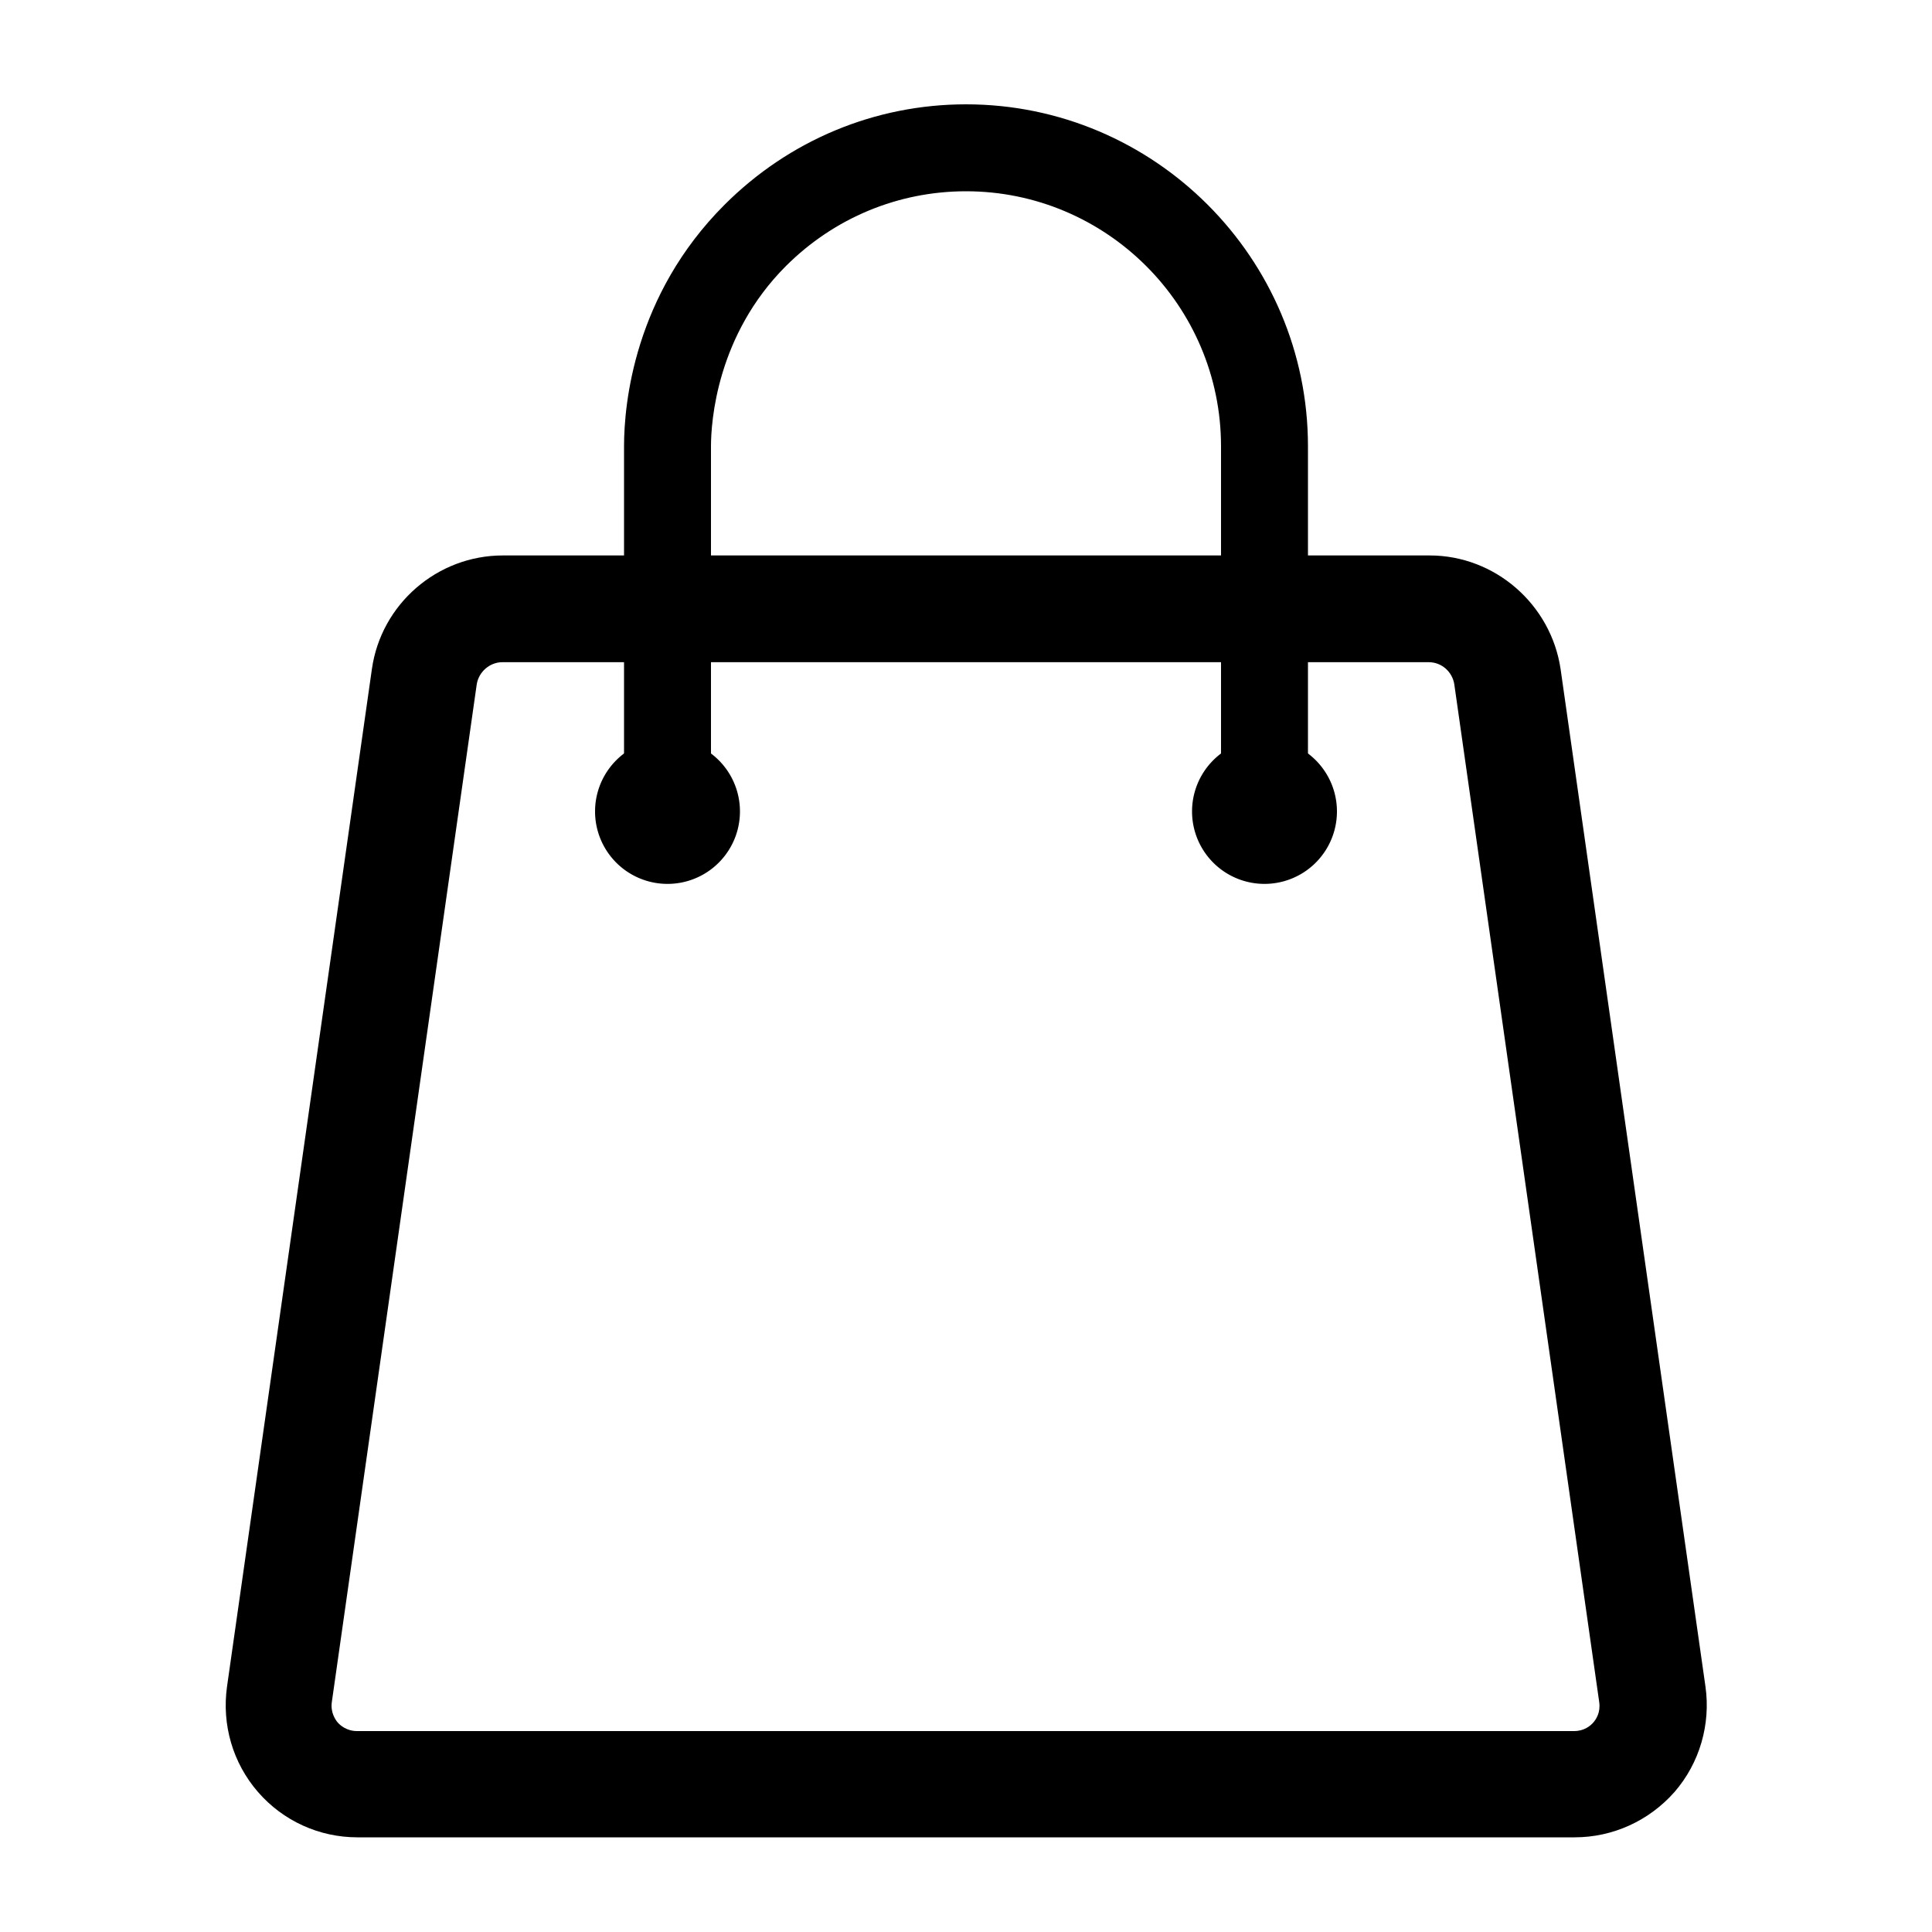<?xml version="1.0" standalone="no"?><!DOCTYPE svg PUBLIC "-//W3C//DTD SVG 1.1//EN" "http://www.w3.org/Graphics/SVG/1.1/DTD/svg11.dtd"><svg t="1597546228662" class="icon" viewBox="0 0 1024 1024" version="1.1" xmlns="http://www.w3.org/2000/svg" p-id="3217" xmlns:xlink="http://www.w3.org/1999/xlink" width="32" height="32"><defs><style type="text/css"></style></defs><path d="M834.56 973.824H189.44c-20.224 0-39.424-8.704-52.736-24.064-13.312-15.36-19.2-35.584-16.384-55.808l76.8-539.392c4.864-34.304 34.56-60.16 69.376-60.16H757.76c34.56 0 64.256 25.856 69.376 60.16l76.8 539.392c2.816 19.968-3.072 40.448-16.384 55.808-13.568 15.36-32.768 24.064-52.992 24.064zM266.24 350.976c-6.656 0-12.544 5.12-13.568 11.776l-76.8 539.392c-0.768 5.376 1.792 9.216 3.072 10.752s4.864 4.608 10.24 4.608h645.12c5.376 0 8.704-2.816 10.24-4.608s3.84-5.376 3.072-10.752l-76.8-539.392c-1.024-6.656-6.656-11.776-13.568-11.776H266.24z" p-id="3218"></path><path d="M353.792 430.08m-38.4 0a38.4 38.4 0 1 0 76.8 0 38.4 38.4 0 1 0-76.8 0Z" p-id="3219"></path><path d="M670.208 430.08m-38.4 0a38.4 38.4 0 1 0 76.8 0 38.4 38.4 0 1 0-76.8 0Z" p-id="3220"></path><path d="M693.248 416.256h-46.08V236.544c0-74.496-60.672-135.168-135.168-135.168-35.84 0-69.888 14.08-95.488 39.68-36.608 36.608-39.68 82.432-39.68 95.488v179.968h-46.08V236.544c0-22.528 5.376-80.128 53.248-128 34.304-34.304 79.872-53.248 128-53.248 99.84 0 181.248 81.408 181.248 181.248v179.712z" p-id="3221"></path></svg>